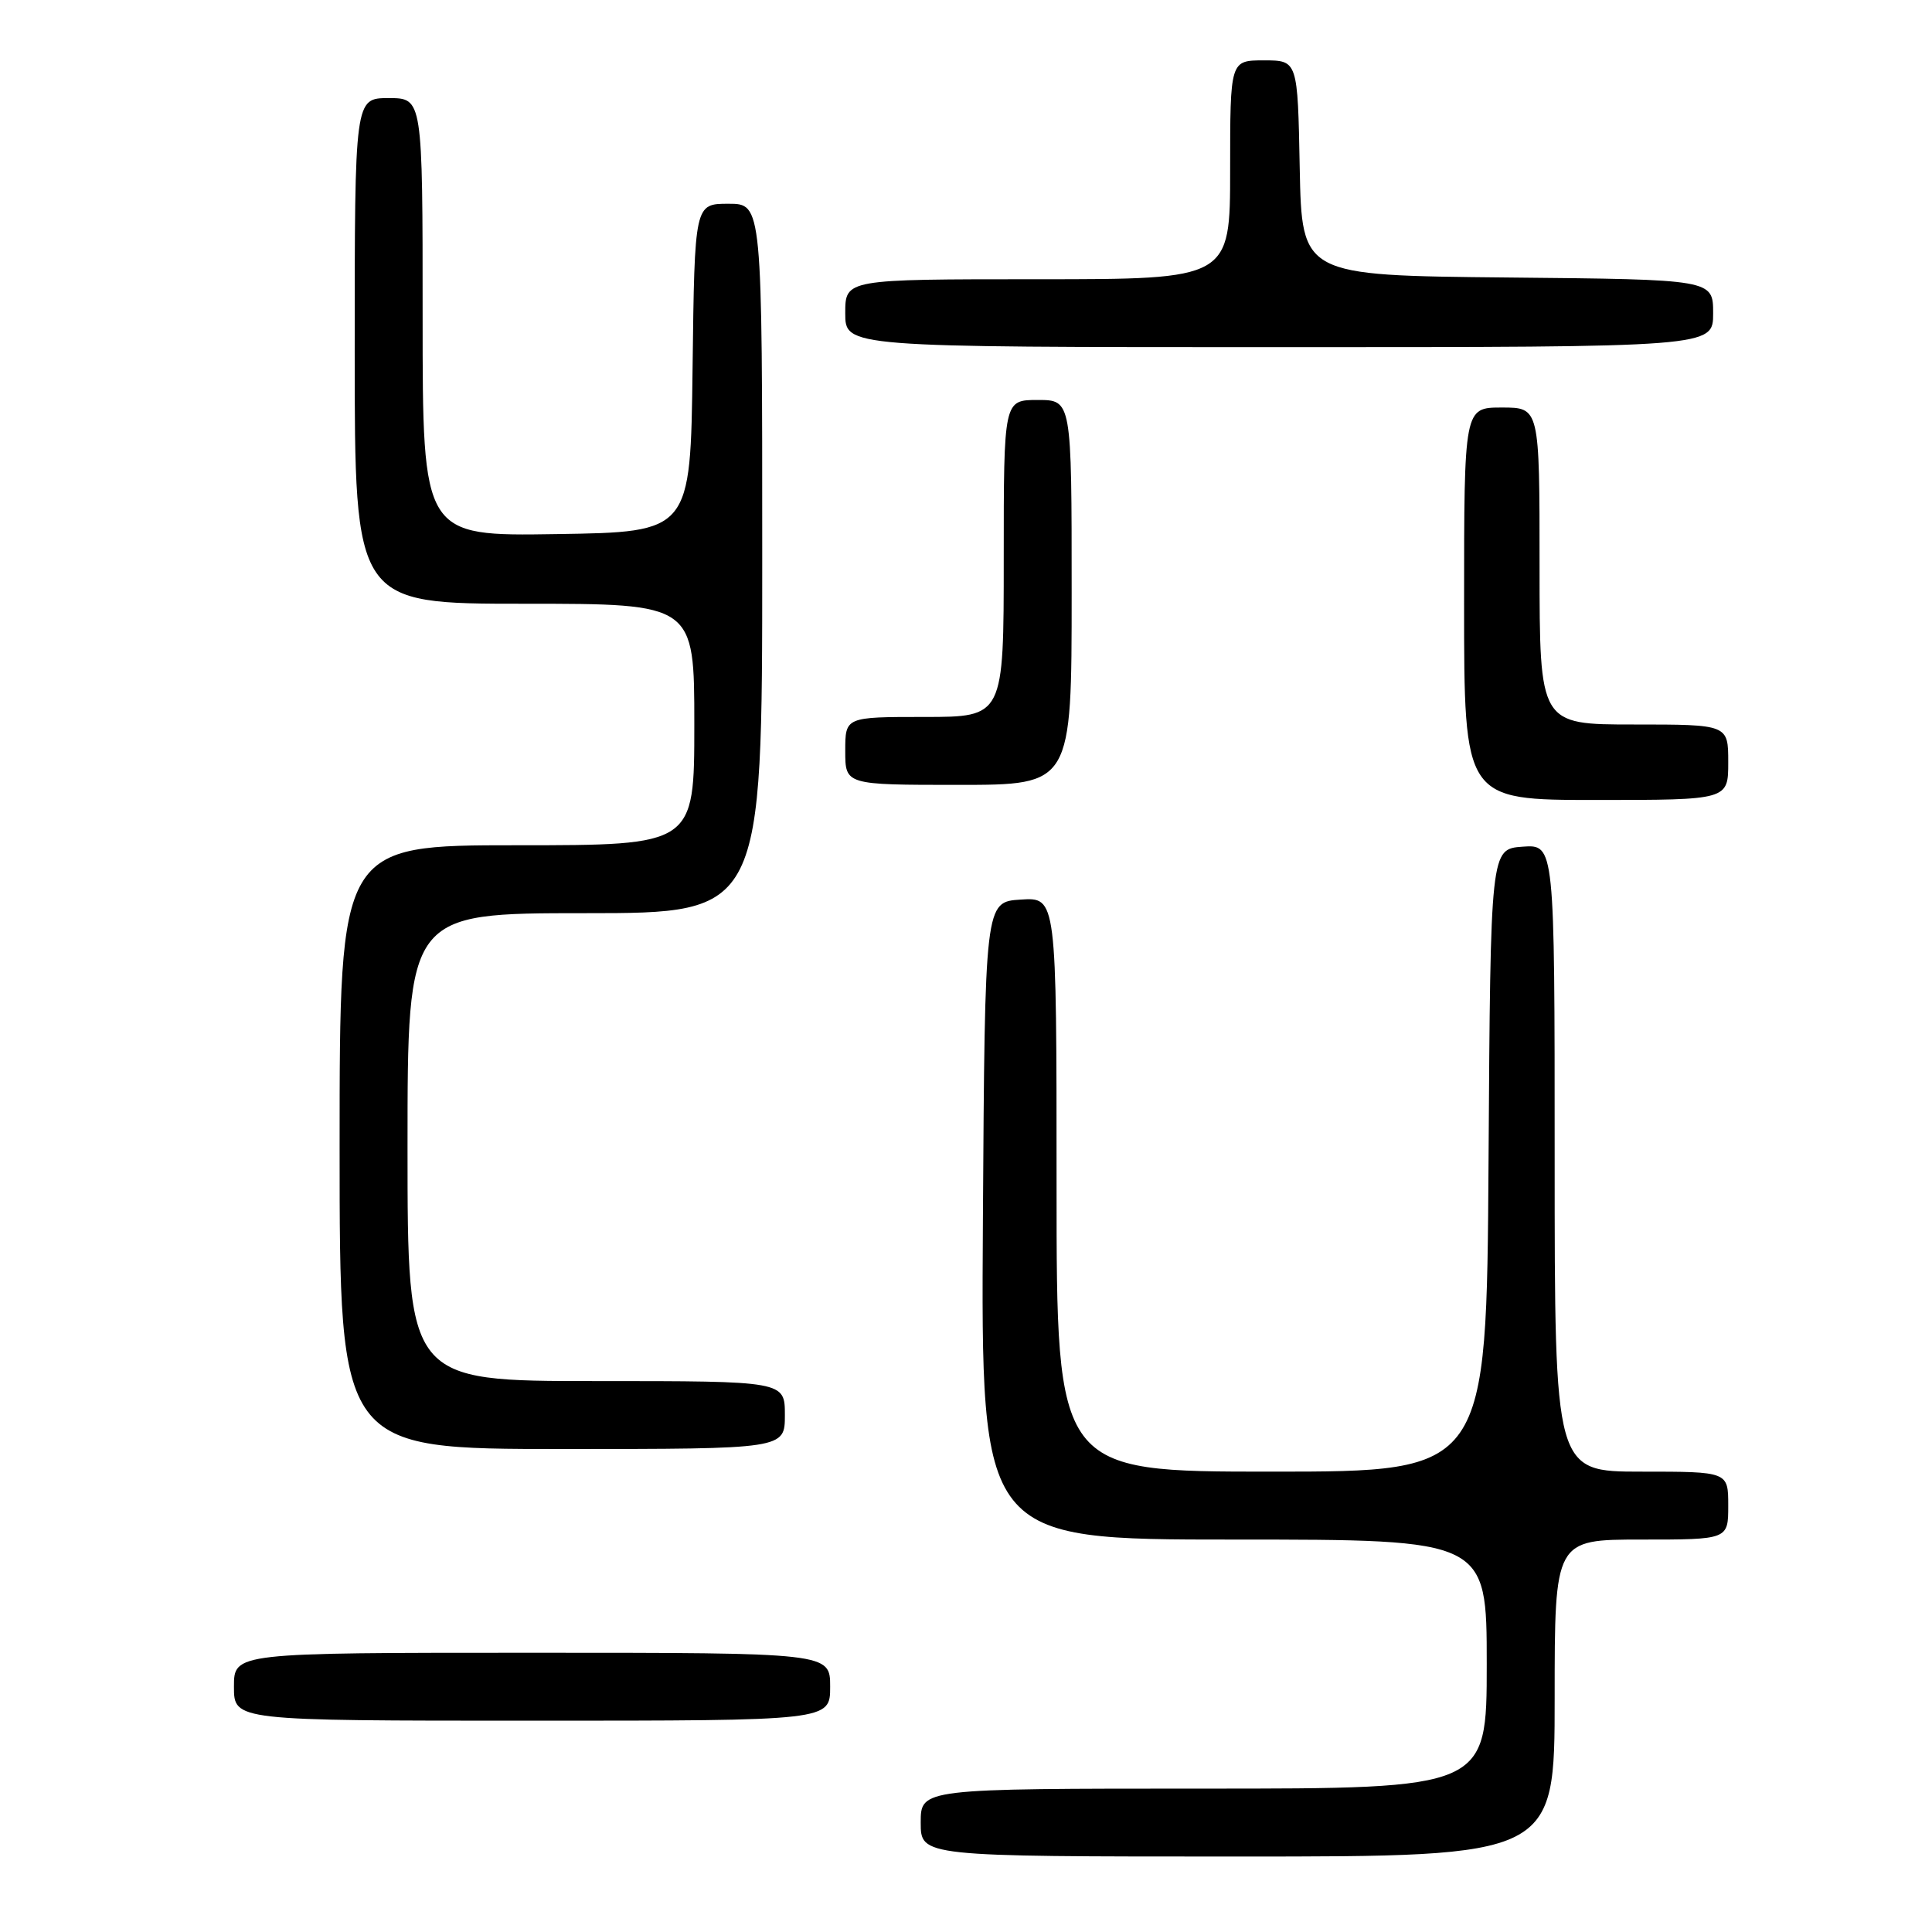 <?xml version="1.0" encoding="UTF-8" standalone="no"?>
<!DOCTYPE svg PUBLIC "-//W3C//DTD SVG 1.1//EN" "http://www.w3.org/Graphics/SVG/1.1/DTD/svg11.dtd" >
<svg xmlns="http://www.w3.org/2000/svg" xmlns:xlink="http://www.w3.org/1999/xlink" version="1.1" viewBox="0 0 256 256">
 <g >
 <path fill="currentColor"
d=" M 206.00 225.00 C 206.00 204.00 206.00 204.00 217.50 204.00 C 229.00 204.00 229.00 204.00 229.00 199.50 C 229.00 195.00 229.00 195.00 217.50 195.00 C 206.00 195.00 206.00 195.00 206.00 153.44 C 206.00 111.89 206.00 111.89 201.75 112.19 C 197.50 112.50 197.50 112.50 197.24 153.75 C 196.98 195.00 196.98 195.00 168.49 195.00 C 140.00 195.00 140.00 195.00 140.00 156.95 C 140.00 118.89 140.00 118.89 135.25 119.20 C 130.50 119.50 130.50 119.50 130.24 161.75 C 129.98 204.00 129.98 204.00 163.49 204.00 C 197.00 204.00 197.00 204.00 197.00 220.50 C 197.00 237.00 197.00 237.00 159.50 237.00 C 122.00 237.00 122.00 237.00 122.00 241.50 C 122.00 246.00 122.00 246.00 164.00 246.00 C 206.00 246.00 206.00 246.00 206.00 225.00 Z  M 110.00 223.50 C 110.00 219.00 110.00 219.00 70.50 219.00 C 31.00 219.00 31.00 219.00 31.00 223.50 C 31.00 228.00 31.00 228.00 70.50 228.00 C 110.00 228.00 110.00 228.00 110.00 223.50 Z  M 104.00 187.50 C 104.00 183.00 104.00 183.00 79.00 183.00 C 54.00 183.00 54.00 183.00 54.00 152.00 C 54.00 121.00 54.00 121.00 77.50 121.00 C 101.00 121.00 101.00 121.00 101.00 74.00 C 101.00 27.00 101.00 27.00 96.52 27.00 C 92.04 27.00 92.04 27.00 91.77 48.75 C 91.50 70.50 91.50 70.50 73.75 70.77 C 56.00 71.05 56.00 71.05 56.00 42.02 C 56.00 13.00 56.00 13.00 51.50 13.00 C 47.00 13.00 47.00 13.00 47.00 46.50 C 47.00 80.00 47.00 80.00 69.50 80.00 C 92.00 80.00 92.00 80.00 92.00 96.00 C 92.00 112.00 92.00 112.00 68.50 112.00 C 45.00 112.00 45.00 112.00 45.00 152.00 C 45.00 192.00 45.00 192.00 74.50 192.00 C 104.00 192.00 104.00 192.00 104.00 187.50 Z  M 229.00 101.00 C 229.00 96.00 229.00 96.00 216.50 96.00 C 204.00 96.00 204.00 96.00 204.00 75.00 C 204.00 54.00 204.00 54.00 199.00 54.00 C 194.00 54.00 194.00 54.00 194.00 80.00 C 194.00 106.00 194.00 106.00 211.50 106.00 C 229.00 106.00 229.00 106.00 229.00 101.00 Z  M 142.00 78.50 C 142.00 53.00 142.00 53.00 137.50 53.00 C 133.00 53.00 133.00 53.00 133.00 74.00 C 133.00 95.00 133.00 95.00 122.50 95.00 C 112.00 95.00 112.00 95.00 112.00 99.50 C 112.00 104.00 112.00 104.00 127.00 104.00 C 142.00 104.00 142.00 104.00 142.00 78.50 Z  M 227.00 41.52 C 227.00 37.03 227.00 37.03 199.75 36.77 C 172.50 36.50 172.50 36.50 172.22 22.25 C 171.95 8.00 171.95 8.00 167.47 8.00 C 163.00 8.00 163.00 8.00 163.00 22.50 C 163.00 37.00 163.00 37.00 137.50 37.00 C 112.00 37.00 112.00 37.00 112.00 41.50 C 112.00 46.00 112.00 46.00 169.50 46.00 C 227.00 46.00 227.00 46.00 227.00 41.52 Z "/>
</g>
</svg>